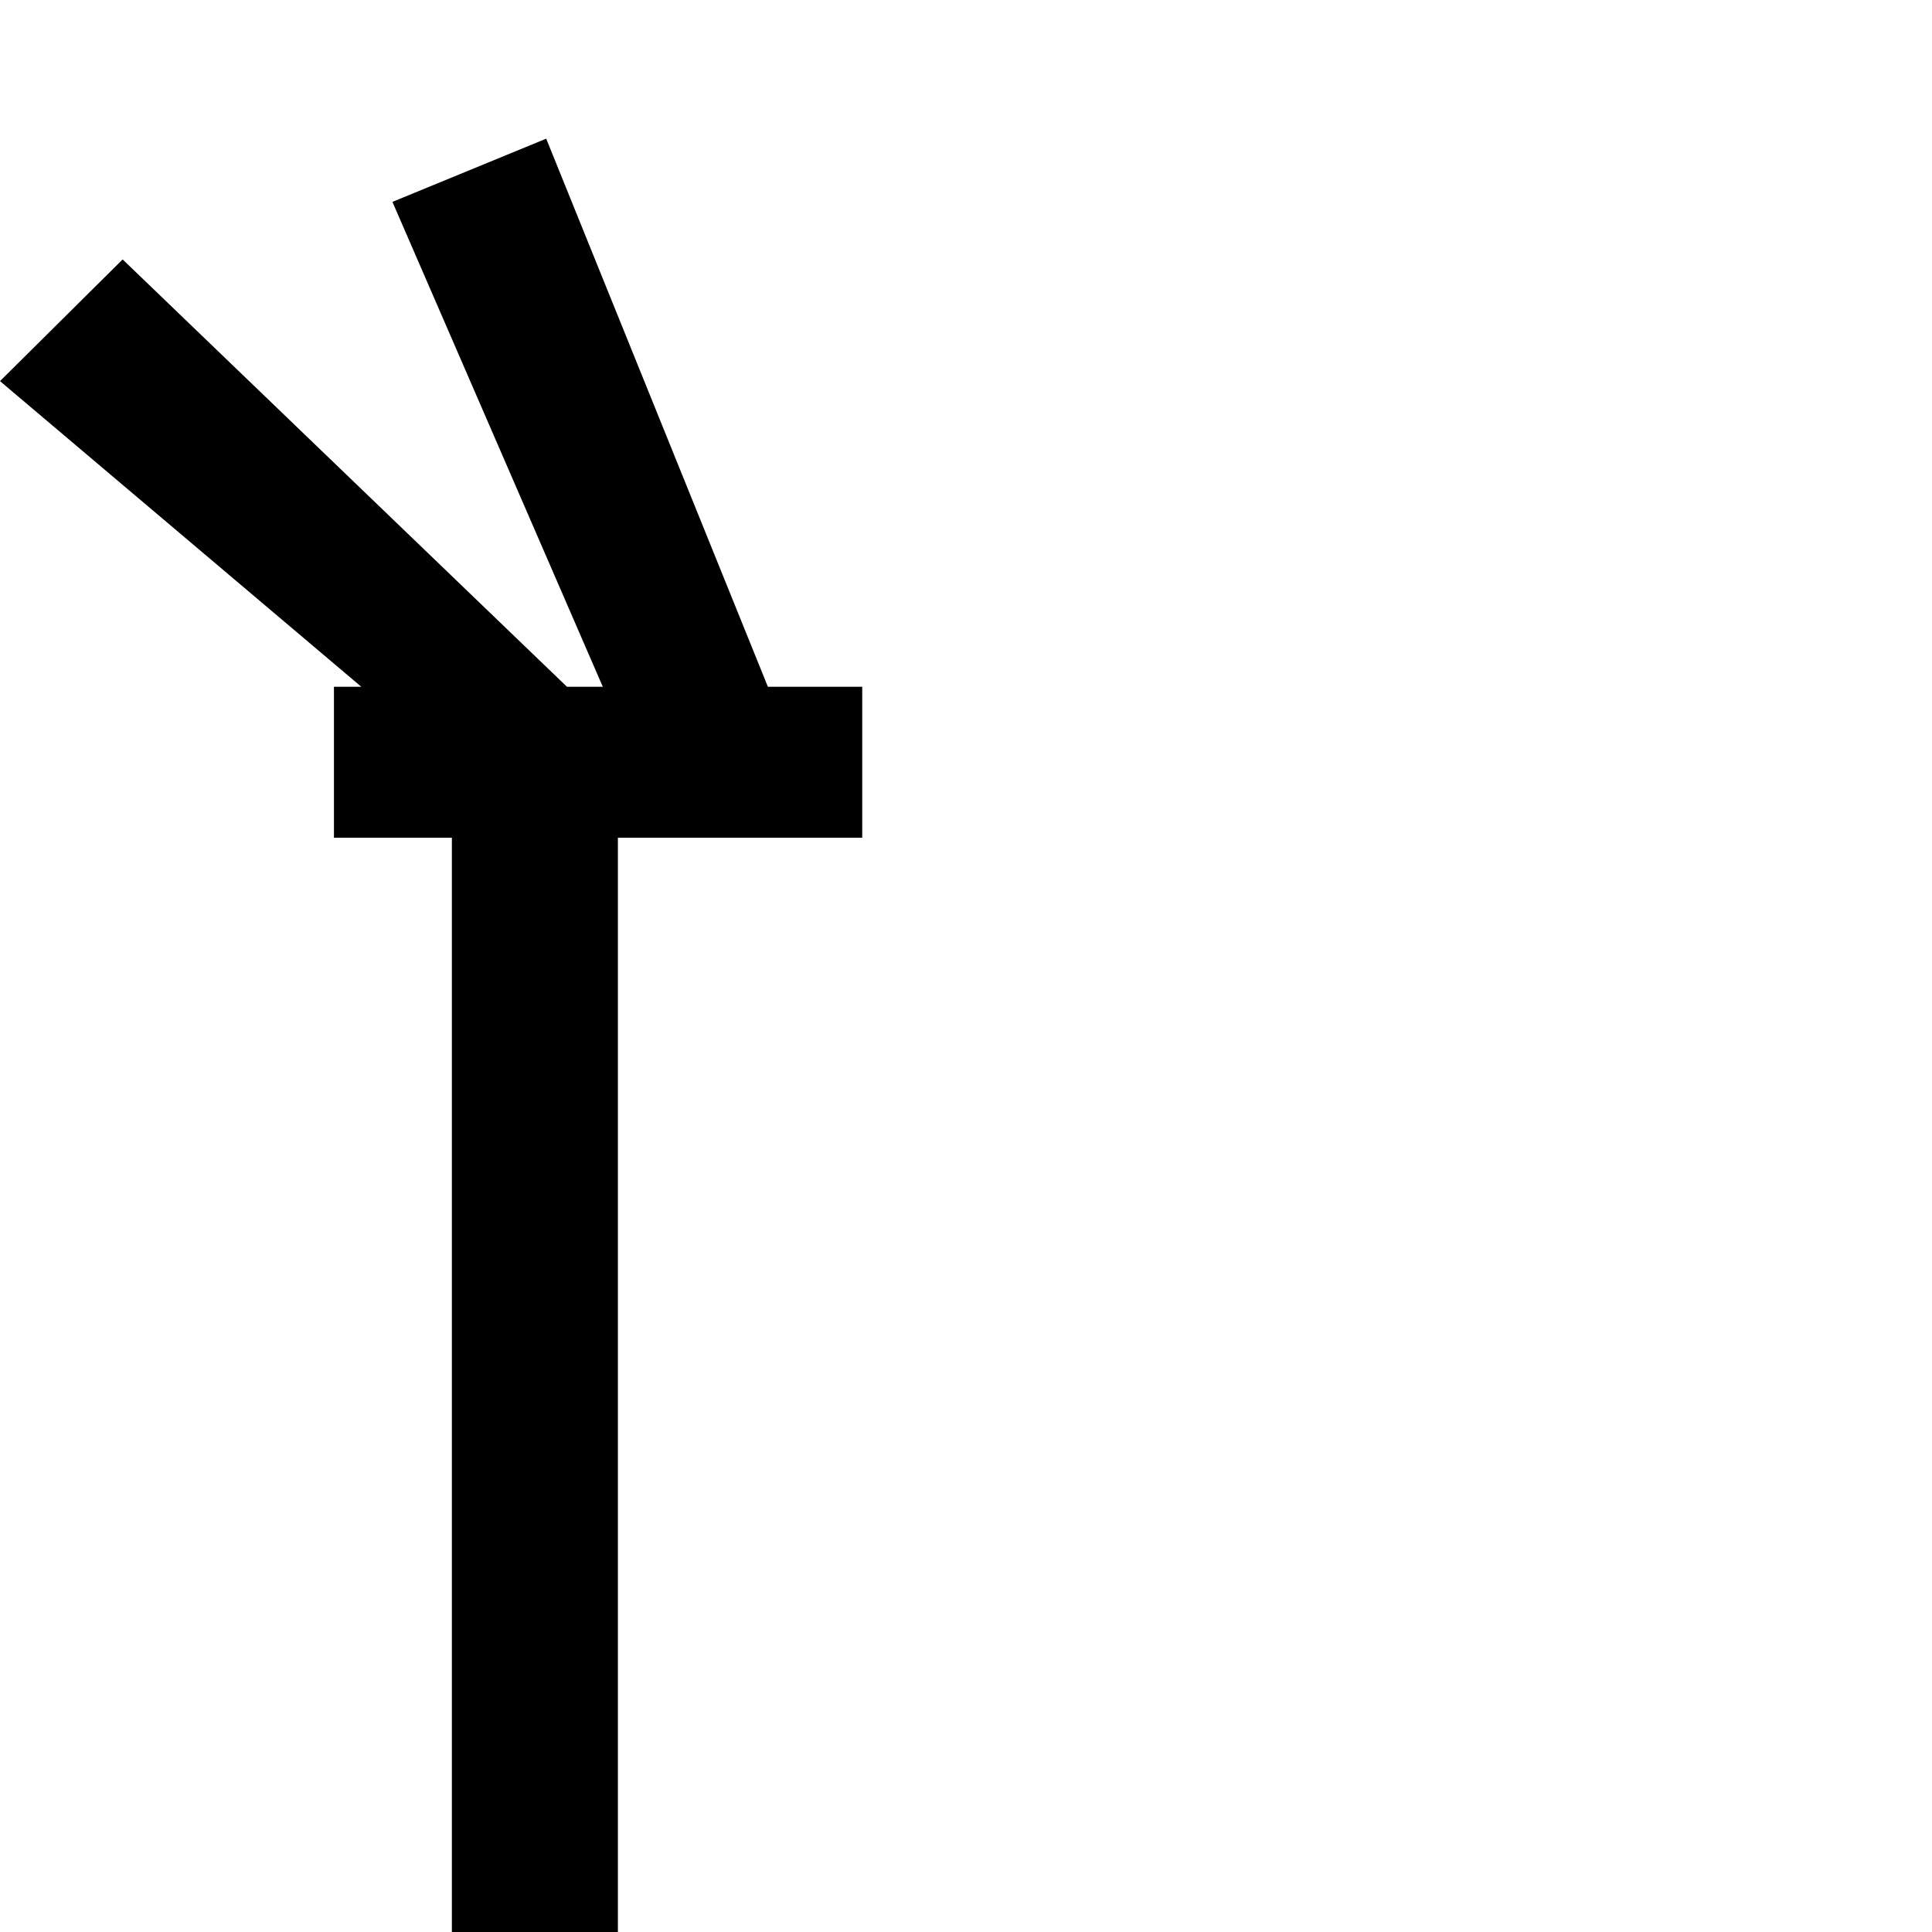 <?xml version="1.0" standalone="no"?>
<!DOCTYPE svg PUBLIC "-//W3C//DTD SVG 1.1//EN" "http://www.w3.org/Graphics/SVG/1.1/DTD/svg11.dtd" >
<svg viewBox="-356 -410 2048 2048">
  <g transform="matrix(1 0 0 -1 0 1638)">
   <path fill="currentColor"
d="M-128 1247zM558 1160h-259v-1160h-176v1160h-125v160h29l-383 324l130 129l471 -453h38l-223 514l163 67l235 -581h100v-160zM-128 86zM198 1447z" />
  </g>

</svg>
